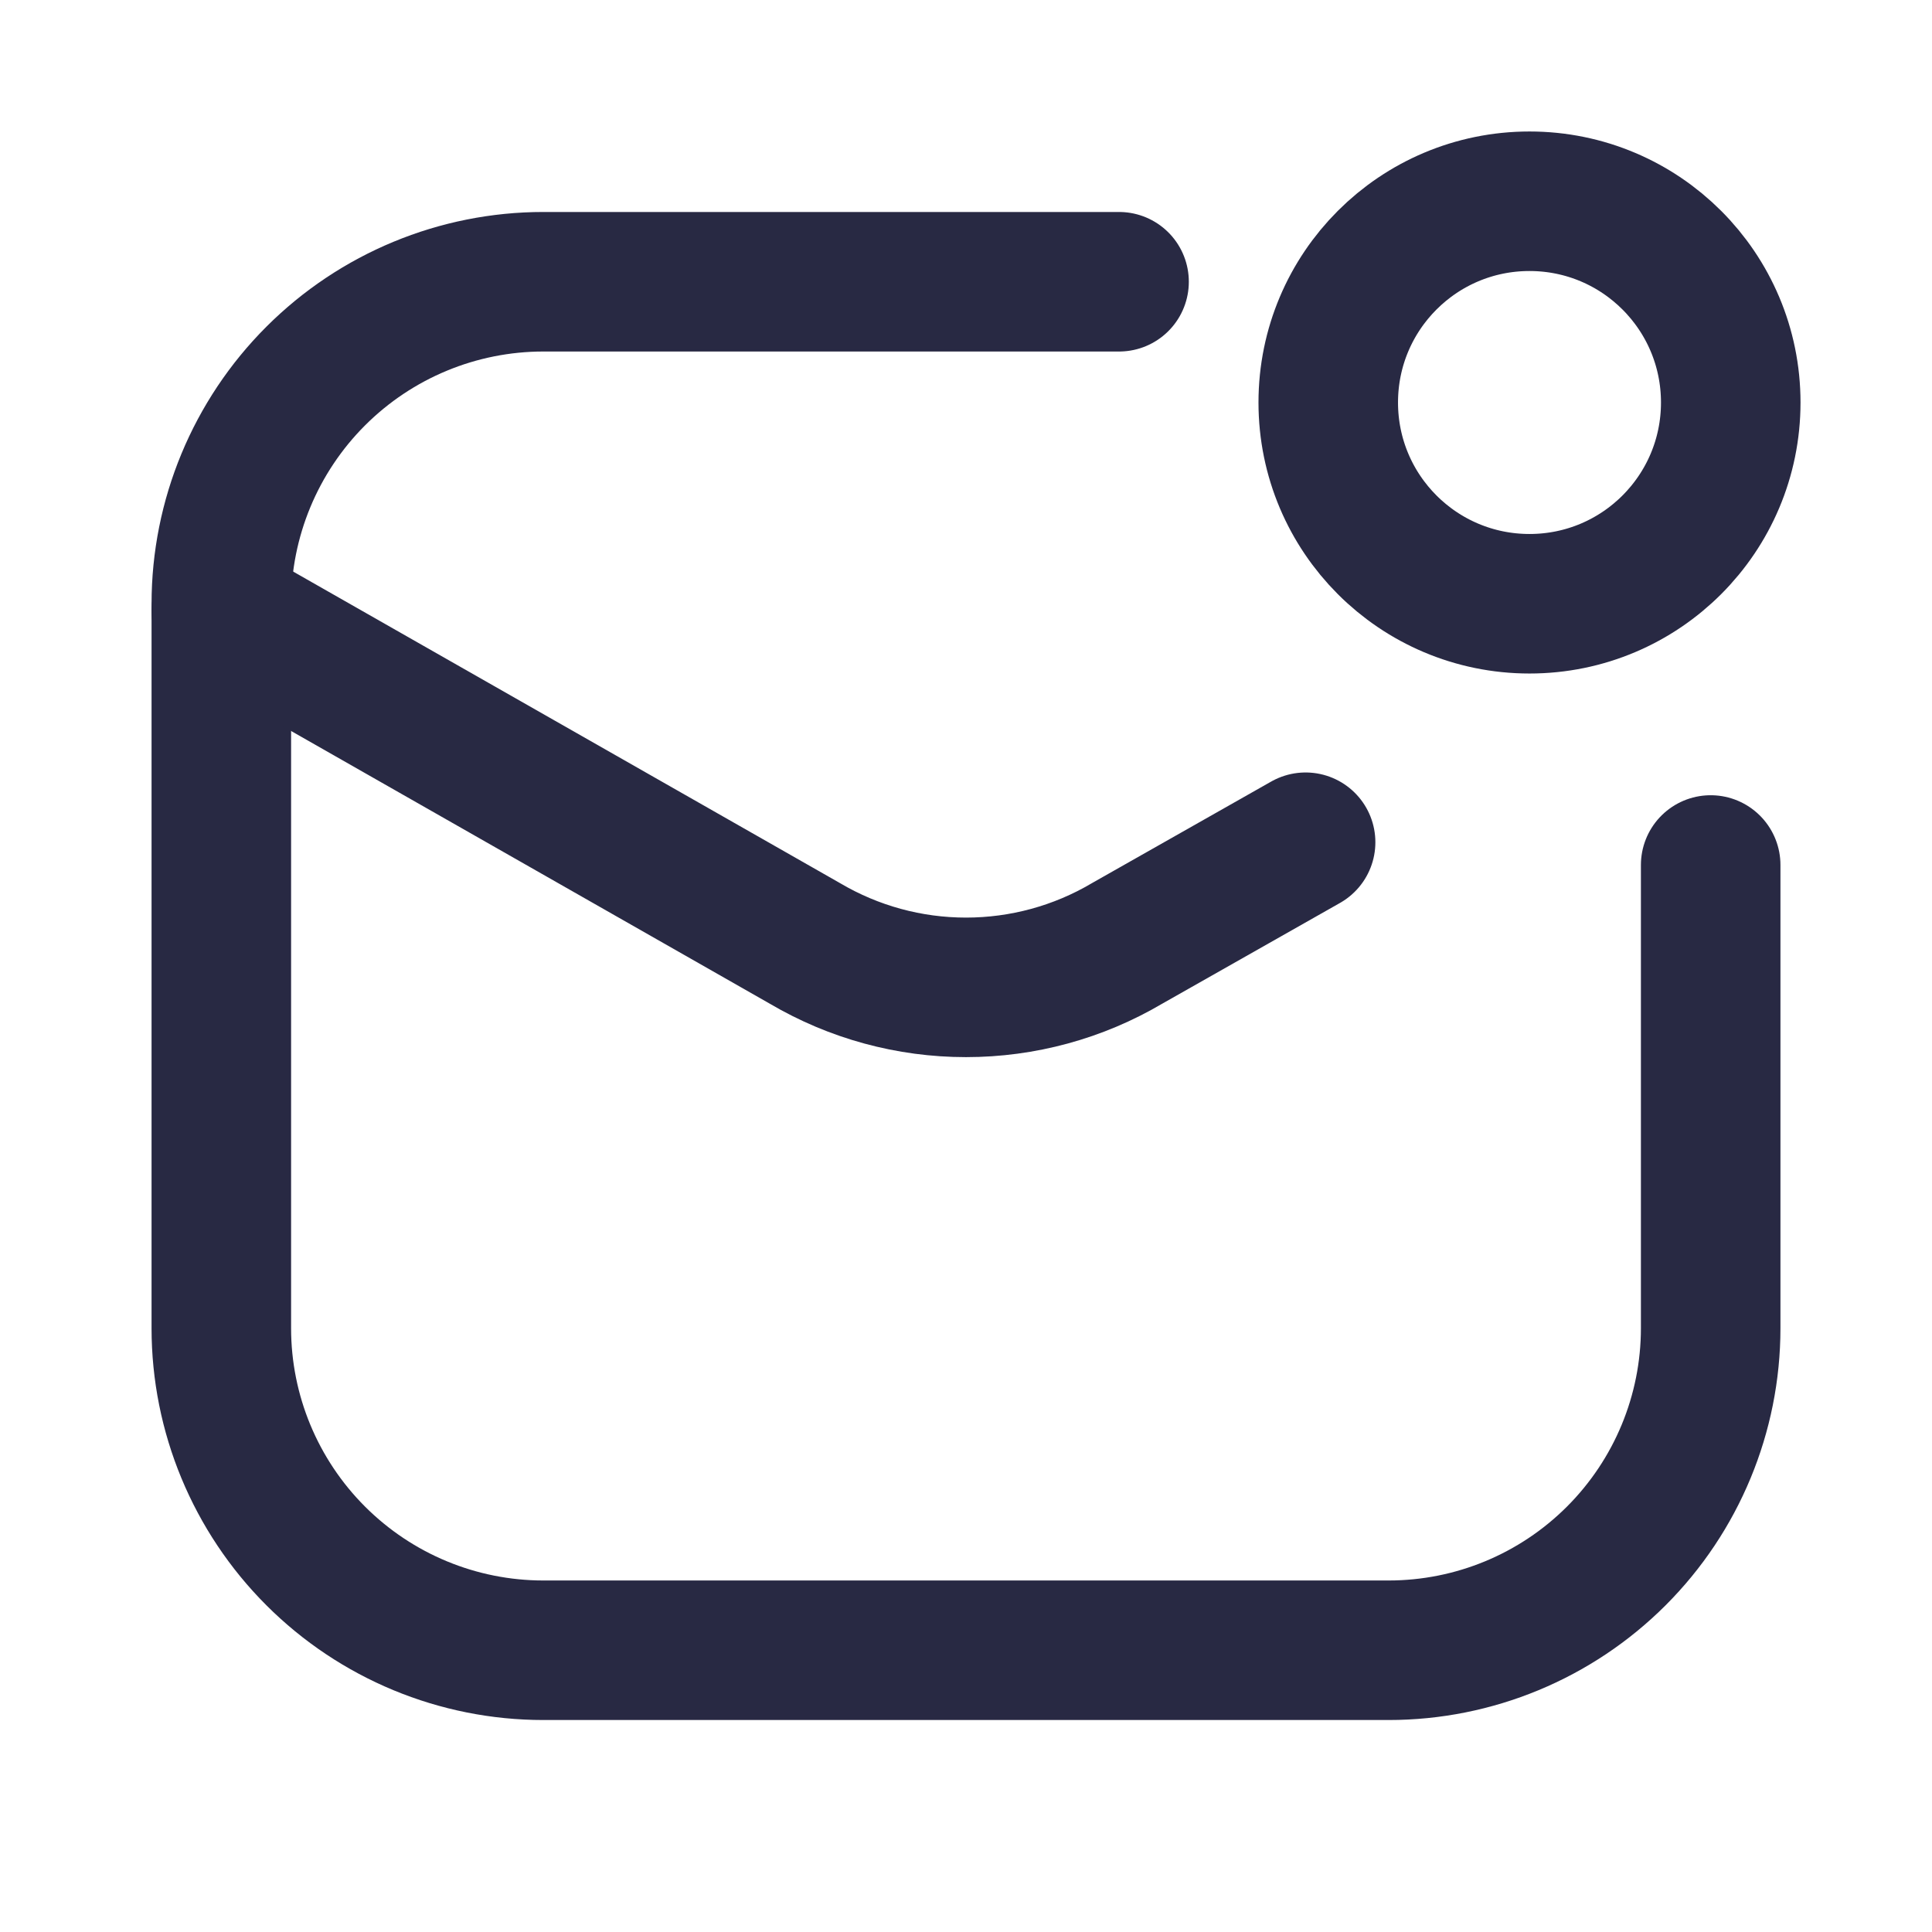 <svg width="18" height="18" viewBox="0 0 18 18" fill="none" xmlns="http://www.w3.org/2000/svg">
<path d="M15.938 8.059V12.375C15.938 13.171 15.621 13.934 15.059 14.496C14.496 15.059 13.733 15.375 12.938 15.375H5.062C4.267 15.375 3.504 15.059 2.941 14.496C2.379 13.934 2.062 13.171 2.062 12.375V5.625C2.062 4.829 2.379 4.066 2.941 3.504C3.504 2.941 4.267 2.625 5.062 2.625H10.426" stroke="#282943" stroke-width="1.3" stroke-linecap="round" stroke-linejoin="round"/>
<path d="M2.062 5.692L7.5 8.79C7.955 9.058 8.472 9.199 9 9.199C9.528 9.199 10.046 9.058 10.5 8.79L12.164 7.847" stroke="#282943" stroke-width="1.3" stroke-linecap="round" stroke-linejoin="round"/>
<path d="M14.25 5.625C15.286 5.625 16.125 4.786 16.125 3.75C16.125 2.714 15.286 1.875 14.25 1.875C13.214 1.875 12.375 2.714 12.375 3.75C12.375 4.786 13.214 5.625 14.25 5.625Z" stroke="#282943" stroke-width="1.3"/>
</svg>
